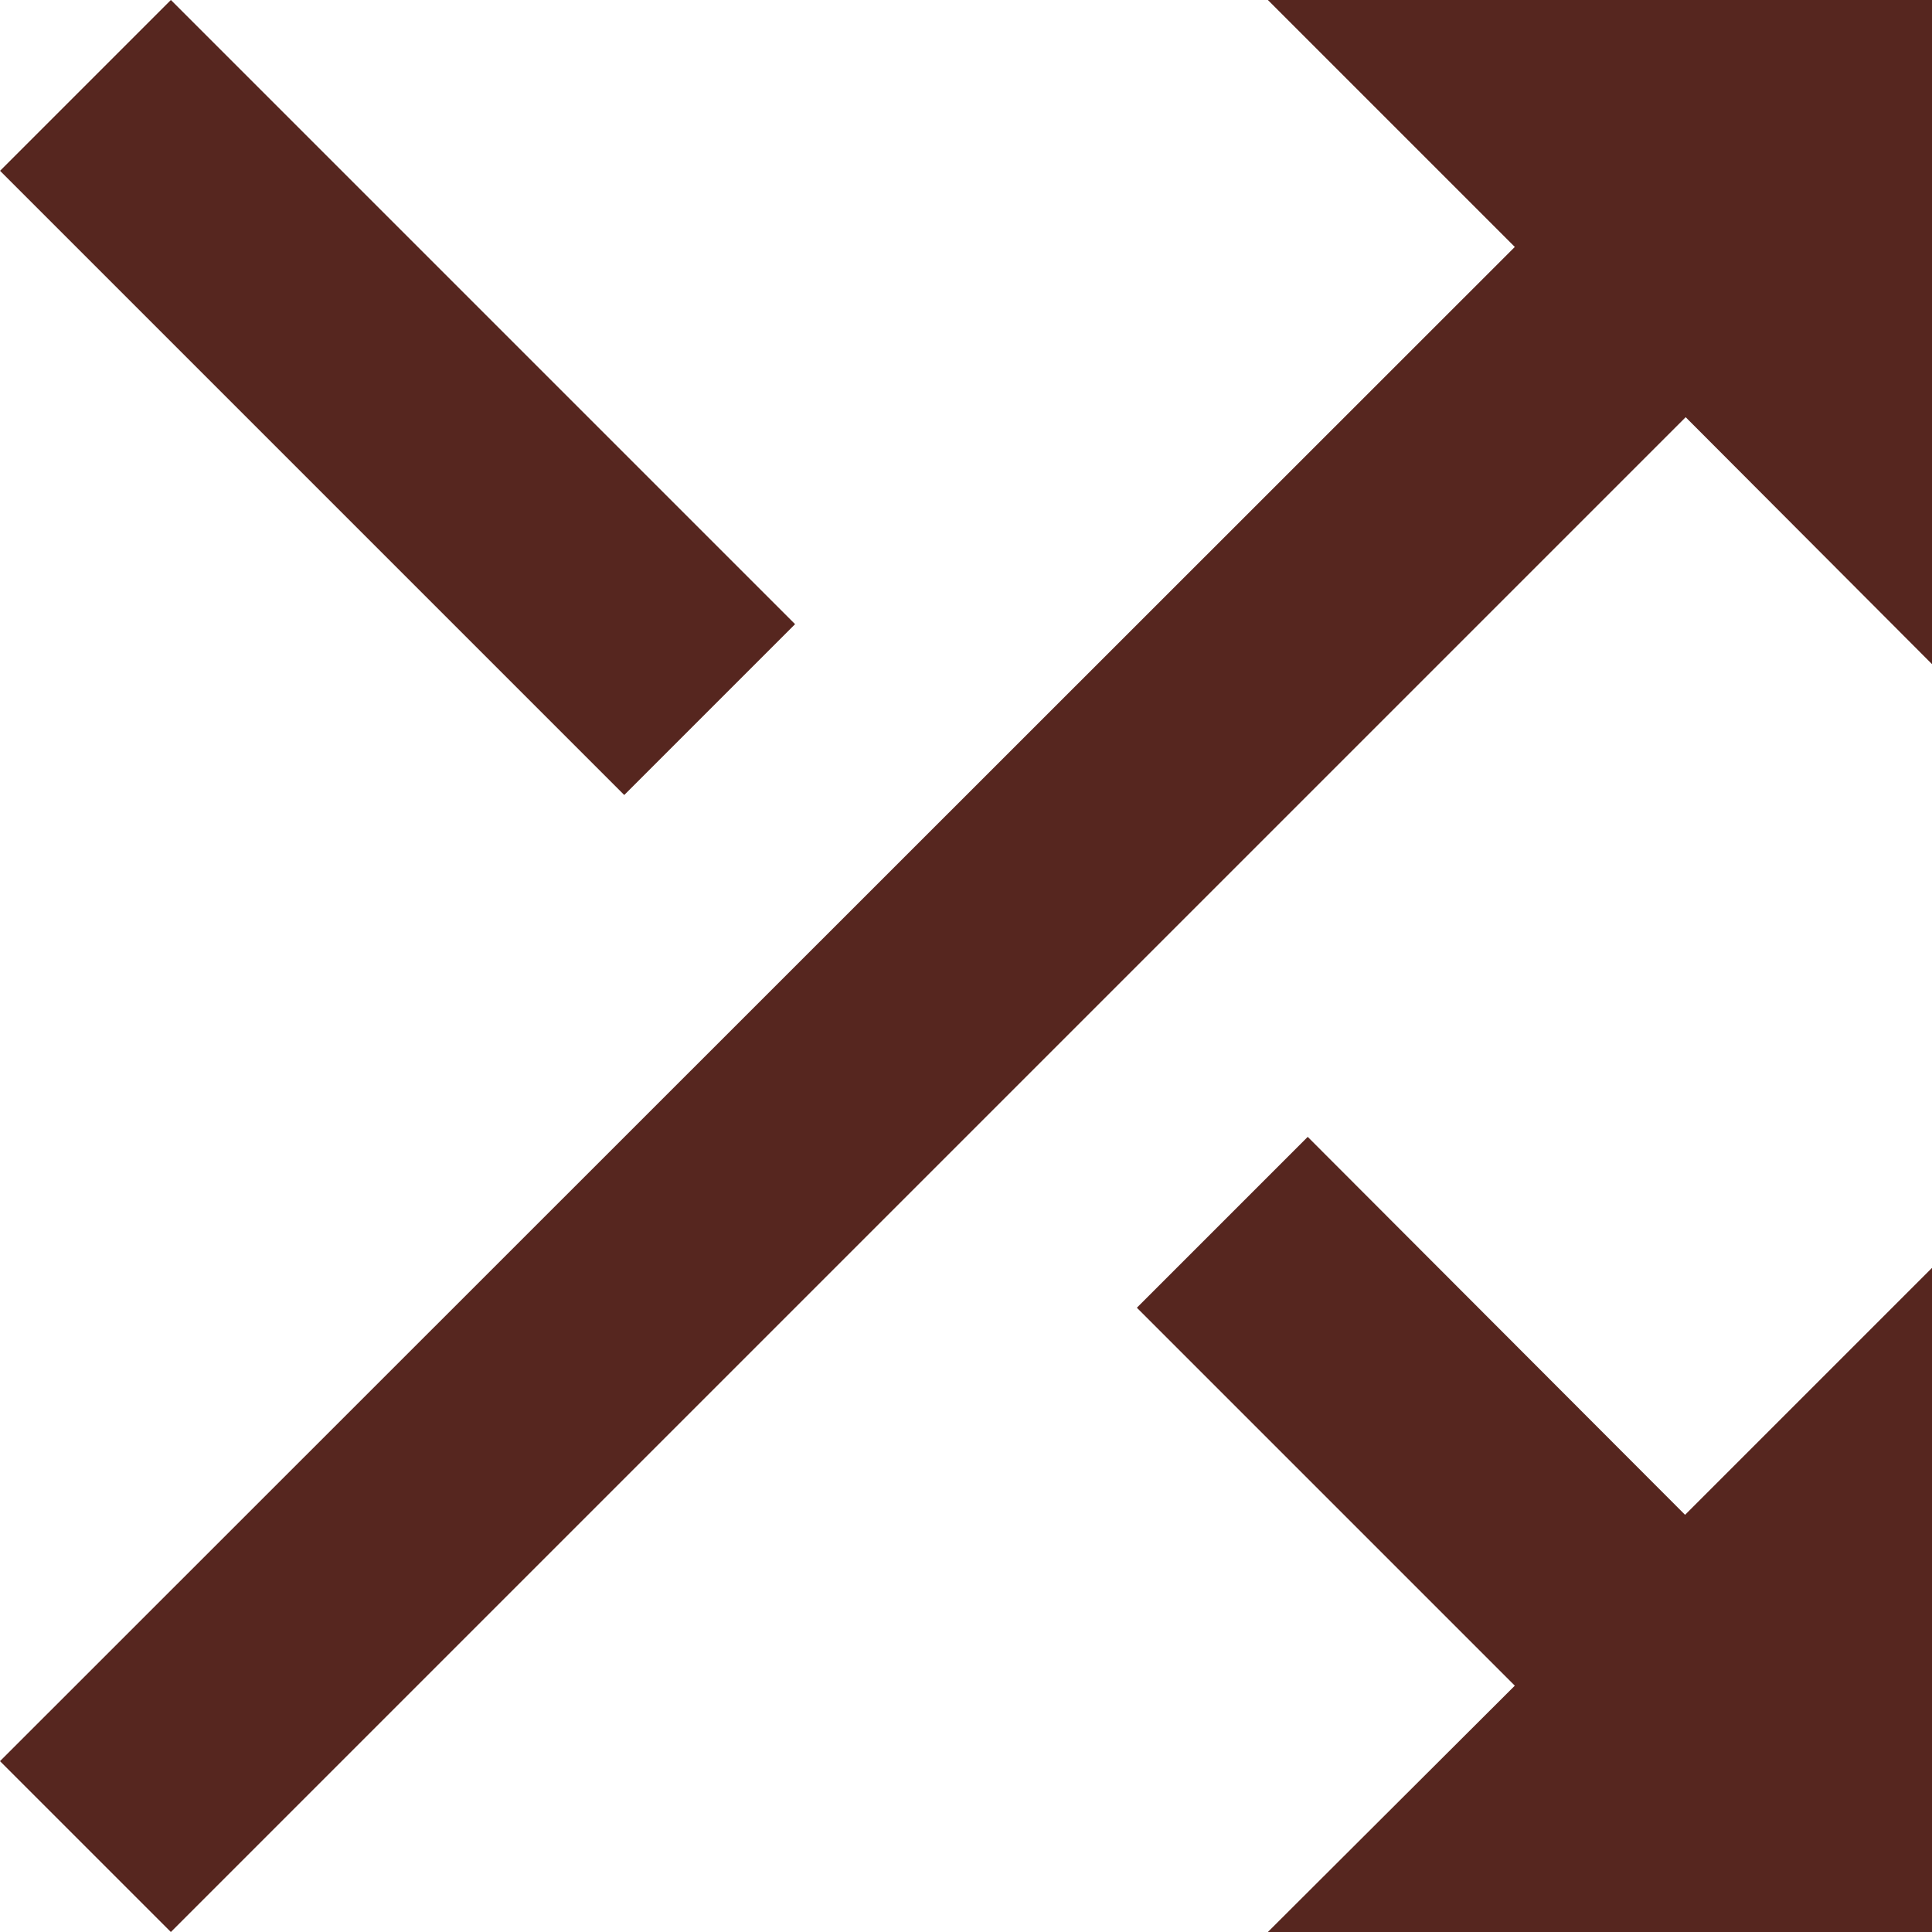 <?xml version="1.0" encoding="iso-8859-1"?>
<!-- Generator: Adobe Illustrator 19.0.0, SVG Export Plug-In . SVG Version: 6.00 Build 0)  -->
<svg xmlns="http://www.w3.org/2000/svg" xmlns:xlink="http://www.w3.org/1999/xlink" version="1.1" id="Capa_1" x="0px" y="0px" viewBox="0 0 341.333 341.333" style="enable-background:new 0 0 341.333 341.333;" xml:space="preserve" width="512px" height="512px">
<g>
	<g>
		<g>
			<polygon points="231.04,200.853 200.853,231.04 267.627,297.813 224,341.333 341.333,341.333 341.333,224 297.707,267.627    " fill="#56261F"/>
			<rect x="-7.749" y="48.895" transform="matrix(0.707 0.707 -0.707 0.707 70.24 -29.094)" width="155.978" height="42.69" fill="#56261F"/>
			<polygon points="224,0 267.627,43.627 0,311.147 30.187,341.333 297.813,73.707 341.333,117.333 341.333,0    " fill="#56261F"/>
		</g>
	</g>
</g>
<g>
</g>
<g>
</g>
<g>
</g>
<g>
</g>
<g>
</g>
<g>
</g>
<g>
</g>
<g>
</g>
<g>
</g>
<g>
</g>
<g>
</g>
<g>
</g>
<g>
</g>
<g>
</g>
<g>
</g>
</svg>
